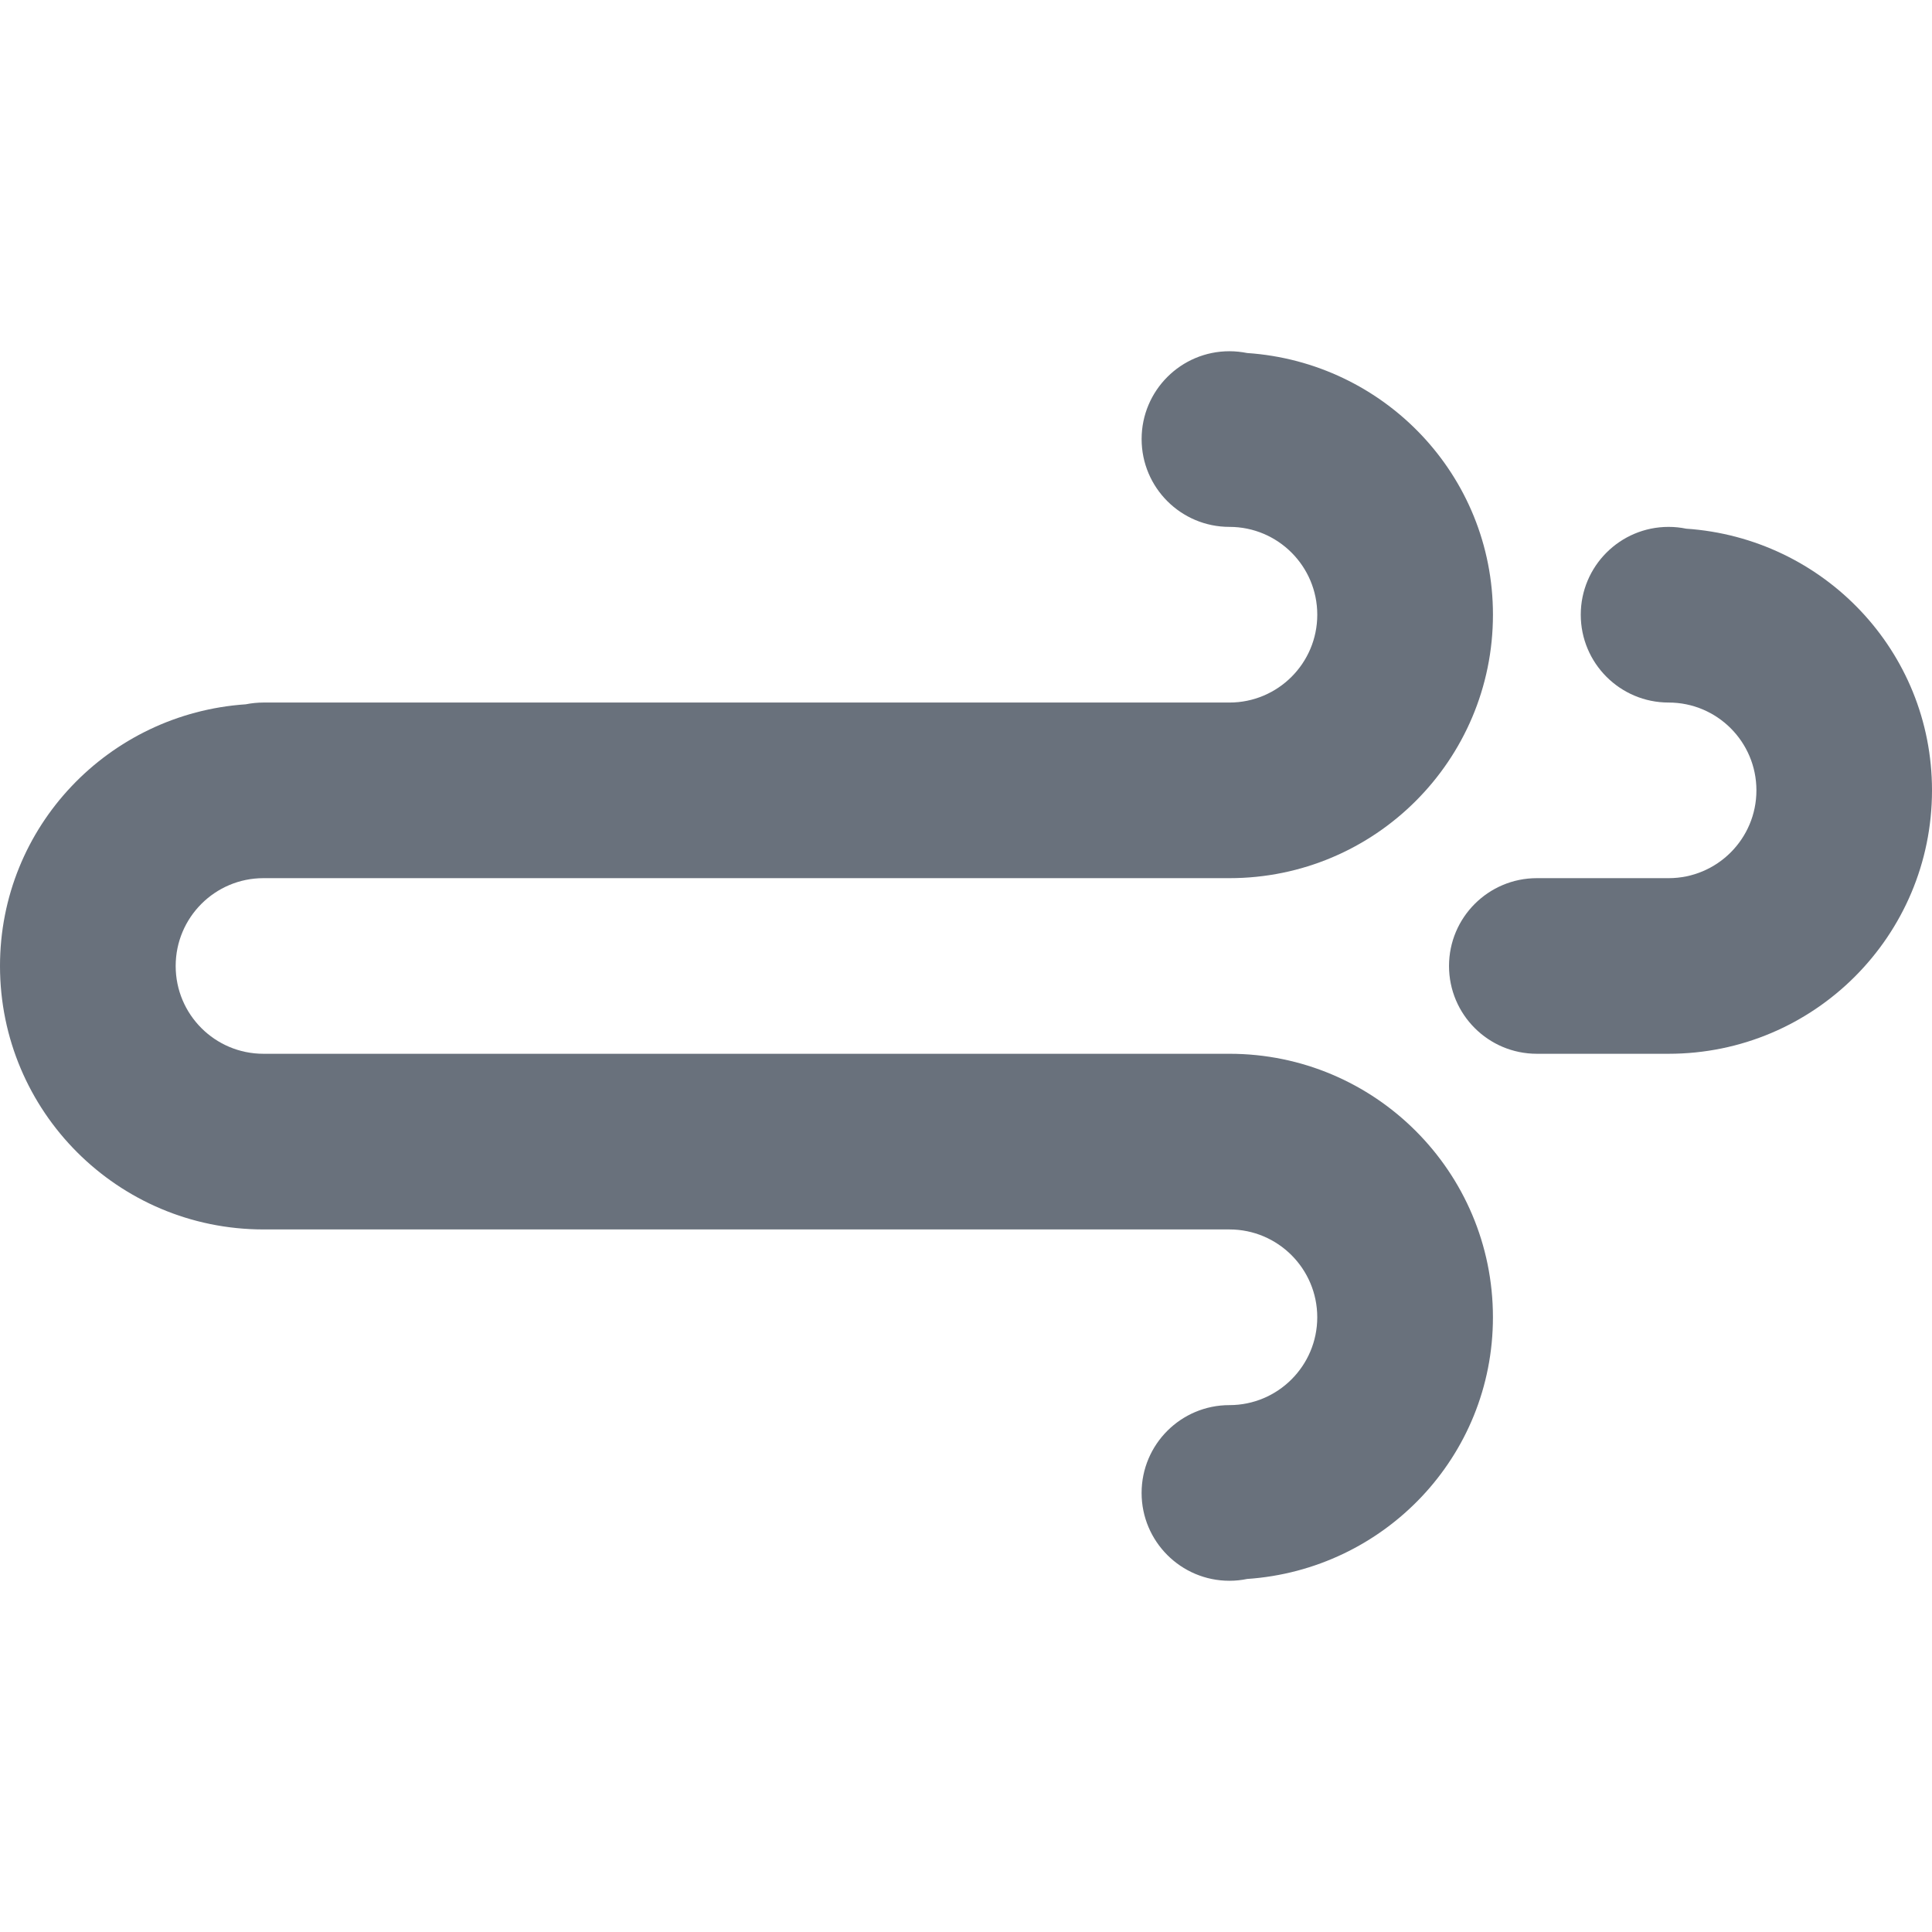 <svg version="1.1" id="Layer_1" xmlns="http://www.w3.org/2000/svg" x="0px" y="0px"
	 width="100px" height="100px" viewBox="0 0 100 63.641" enable-background="new 0 0 100 63.641" xml:space="preserve" fill="rgb(105, 113, 124)">
<path d="M86.366,36.364L86.366,36.364h-6.819c-2.51,0-4.546-2.033-4.546-4.544c0-2.509,2.036-4.546,4.546-4.546
	h6.819c2.511,0,4.546-2.037,4.546-4.544c0-2.512-2.035-4.546-4.546-4.546s-4.546-2.037-4.546-4.546c0-2.509,2.035-4.546,4.546-4.546
	c0.313,0,0.615,0.032,0.912,0.093C94.373,9.665,100,15.512,100,22.73C100,30.259,93.897,36.364,86.366,36.364z"/>
<path d="M63.636,27.274H59.09H43.183H13.636c-2.509,0-4.543,2.037-4.543,4.546c0,2.511,2.034,4.544,4.543,4.544
	h4.546h9.09h6.819h9.092h6.819h9.087h4.546c7.532,0,13.639,6.108,13.639,13.638c0,7.219-5.627,13.065-12.722,13.545
	c-0.298,0.062-0.6,0.094-0.917,0.094c-2.511,0-4.546-2.038-4.546-4.546c0-2.513,2.035-4.546,4.546-4.546s4.546-2.038,4.546-4.547
	c0-2.508-2.035-4.546-4.546-4.546H59.09h-9.087h-6.819h-9.092h-6.819h-9.09h-4.546C6.105,45.456,0,39.352,0,31.82
	c0-7.216,5.626-13.063,12.72-13.545c0.297-0.059,0.605-0.091,0.916-0.091l0,0h29.547H59.09h4.546c2.511,0,4.546-2.037,4.546-4.546
	c0-2.509-2.035-4.546-4.546-4.546S59.09,7.058,59.09,4.546C59.09,2.037,61.125,0,63.636,0c0.317,0,0.619,0.035,0.917,0.093
	c7.095,0.479,12.722,6.326,12.722,13.545C77.274,21.167,71.168,27.274,63.636,27.274z"/>
</svg>
